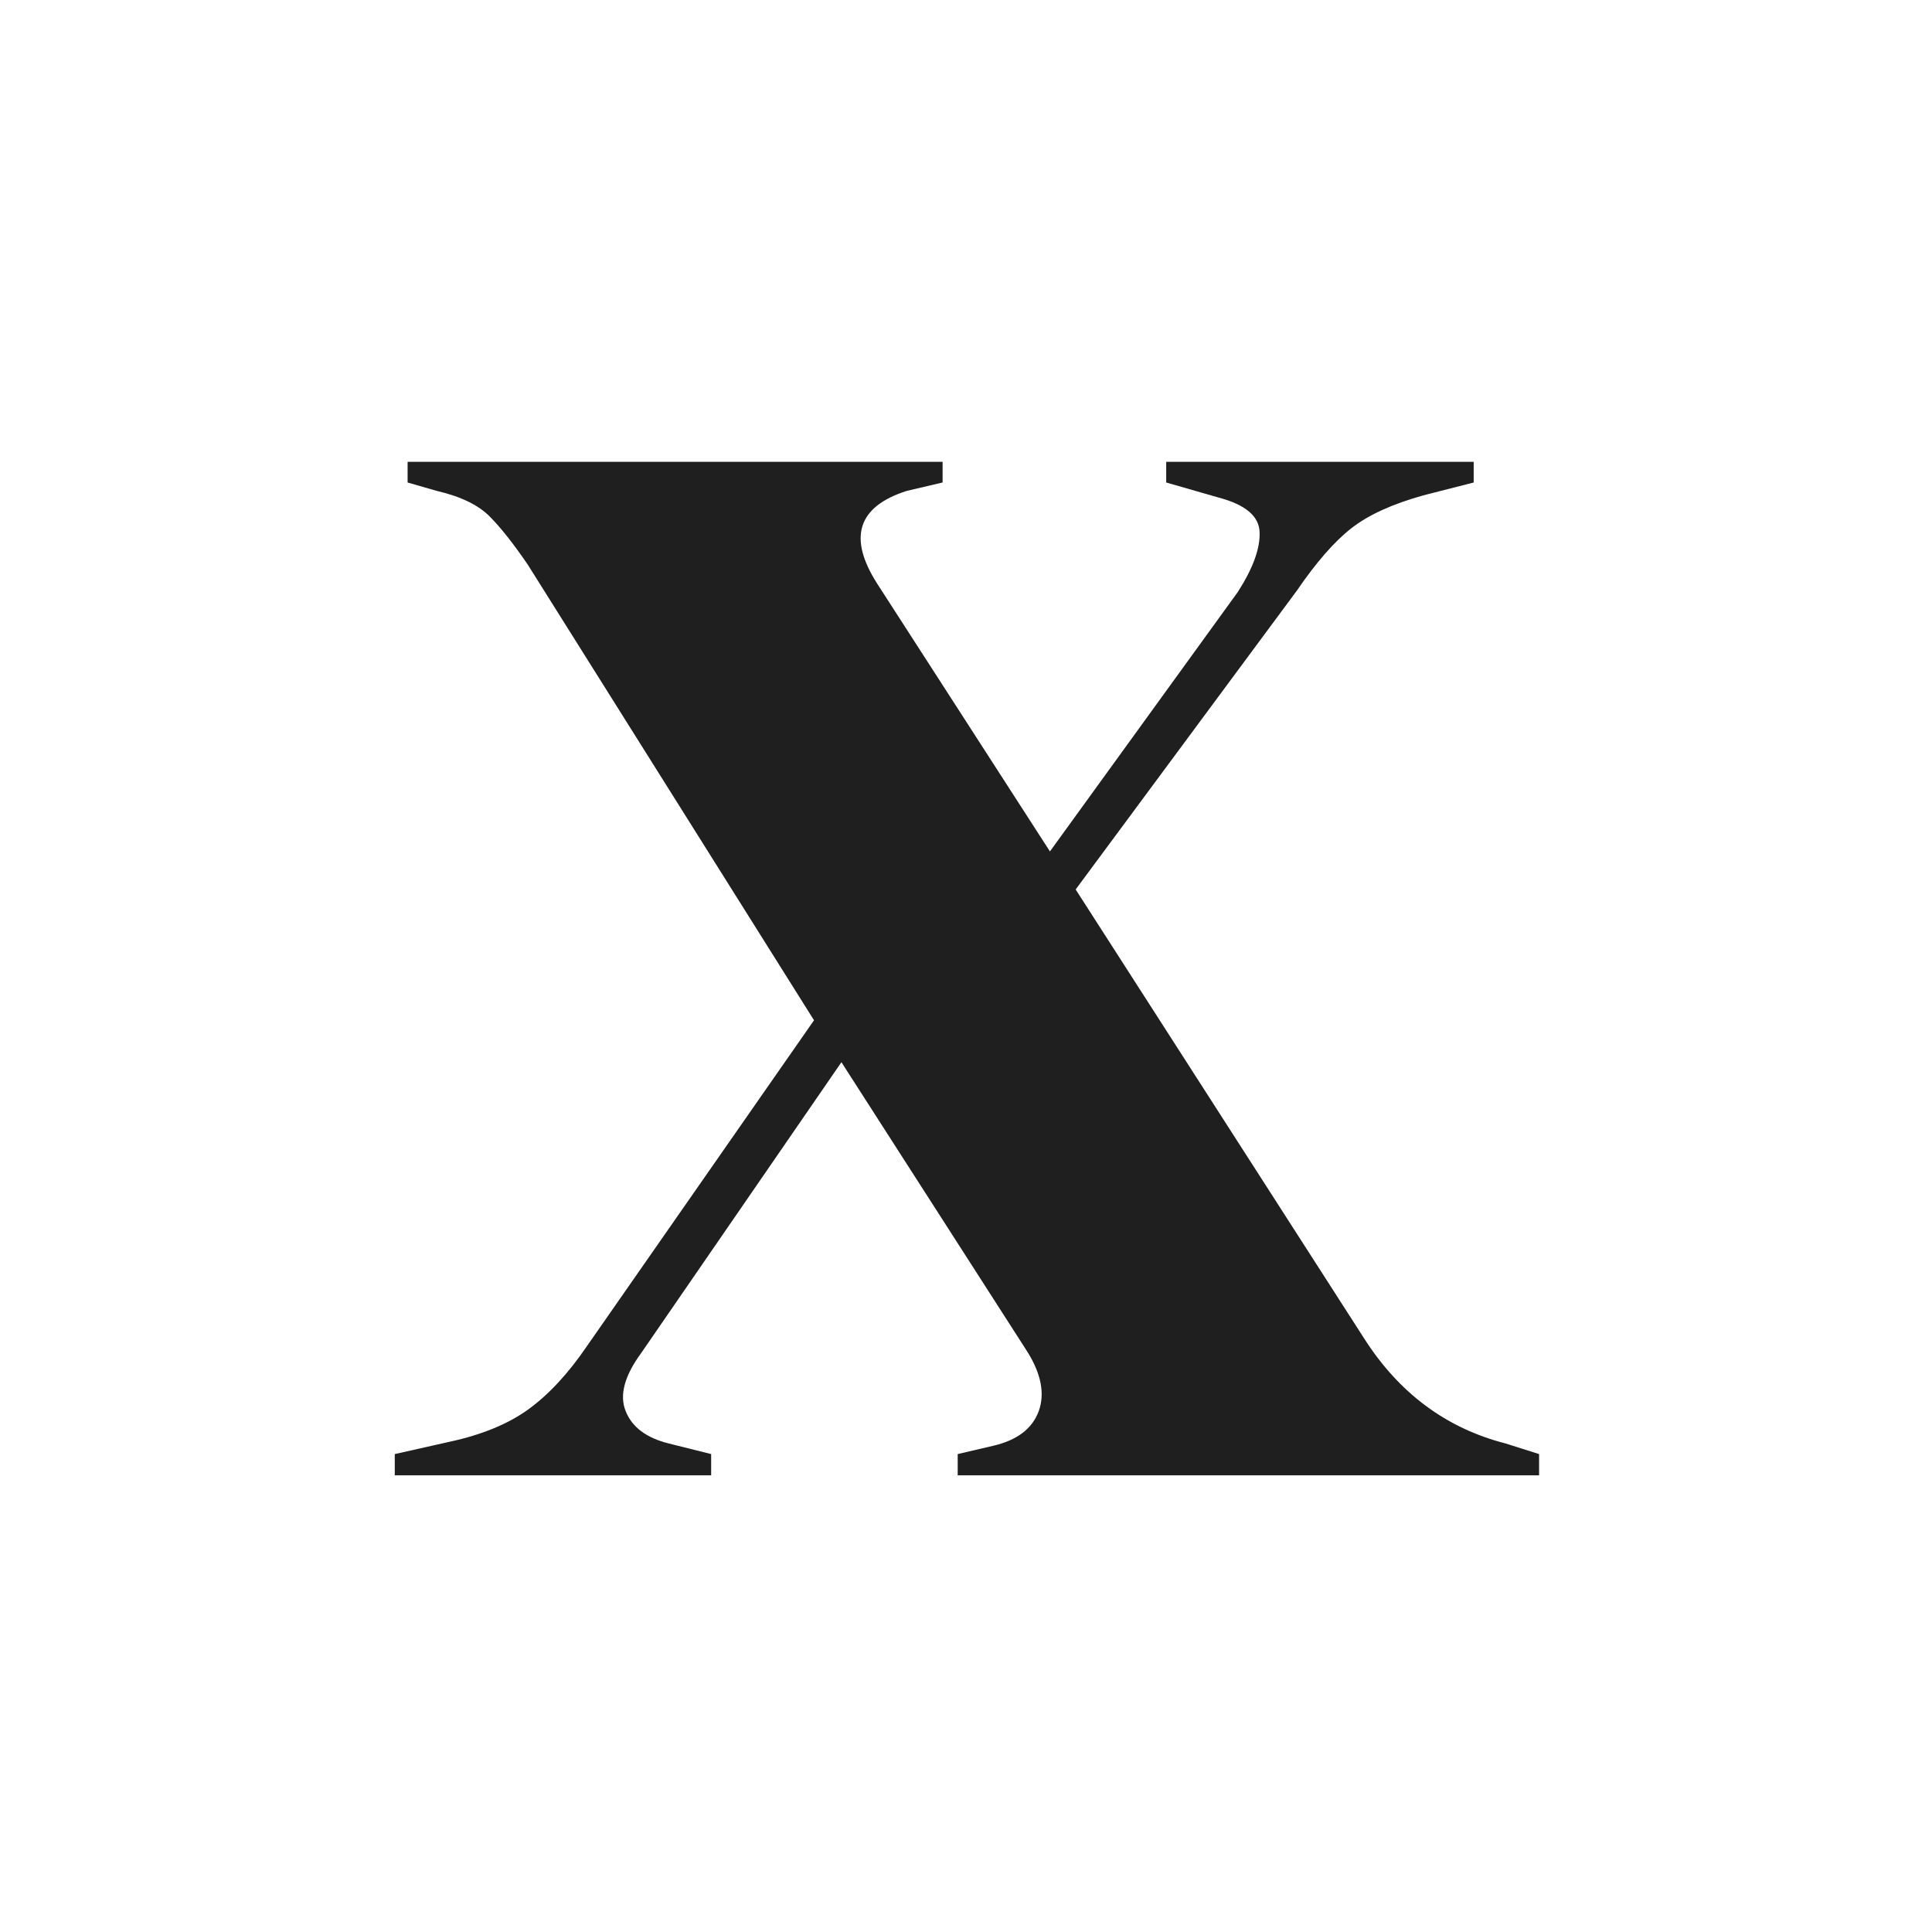 <svg xmlns="http://www.w3.org/2000/svg" xmlns:xlink="http://www.w3.org/1999/xlink" width="72" zoomAndPan="magnify" viewBox="0 0 54 54" height="72" preserveAspectRatio="xMidYMid meet" version="1.0"><defs><g/></defs><g fill="#1f1f1f" fill-opacity="1"><g transform="translate(10.268, 41.236)"><g><path d="M 0.766 0 L 0.766 -0.594 L 2.297 -0.938 C 3.203 -1.133 3.938 -1.438 4.5 -1.844 C 5.07 -2.258 5.613 -2.844 6.125 -3.594 L 12.484 -12.719 L 4.484 -25.453 C 4.086 -26.035 3.734 -26.484 3.422 -26.797 C 3.109 -27.117 2.613 -27.359 1.938 -27.516 L 1.125 -27.75 L 1.125 -28.328 L 16.078 -28.328 L 16.078 -27.75 L 15.078 -27.516 C 13.703 -27.078 13.426 -26.211 14.25 -24.922 L 19.078 -17.438 L 24.328 -24.688 C 24.754 -25.352 24.957 -25.91 24.938 -26.359 C 24.926 -26.805 24.547 -27.129 23.797 -27.328 L 22.328 -27.75 L 22.328 -28.328 L 30.922 -28.328 L 30.922 -27.75 L 29.516 -27.391 C 28.648 -27.148 27.977 -26.844 27.5 -26.469 C 27.031 -26.102 26.523 -25.523 25.984 -24.734 L 19.797 -16.375 L 27.859 -3.828 C 28.836 -2.297 30.156 -1.316 31.812 -0.891 L 32.75 -0.594 L 32.75 0 L 16.5 0 L 16.5 -0.594 L 17.5 -0.828 C 18.164 -0.984 18.586 -1.305 18.766 -1.797 C 18.941 -2.285 18.832 -2.844 18.438 -3.469 L 13.25 -11.547 L 7.656 -3.422 C 7.188 -2.785 7.039 -2.242 7.219 -1.797 C 7.395 -1.348 7.797 -1.047 8.422 -0.891 L 9.609 -0.594 L 9.609 0 Z M 0.766 0 "/></g></g></g></svg>